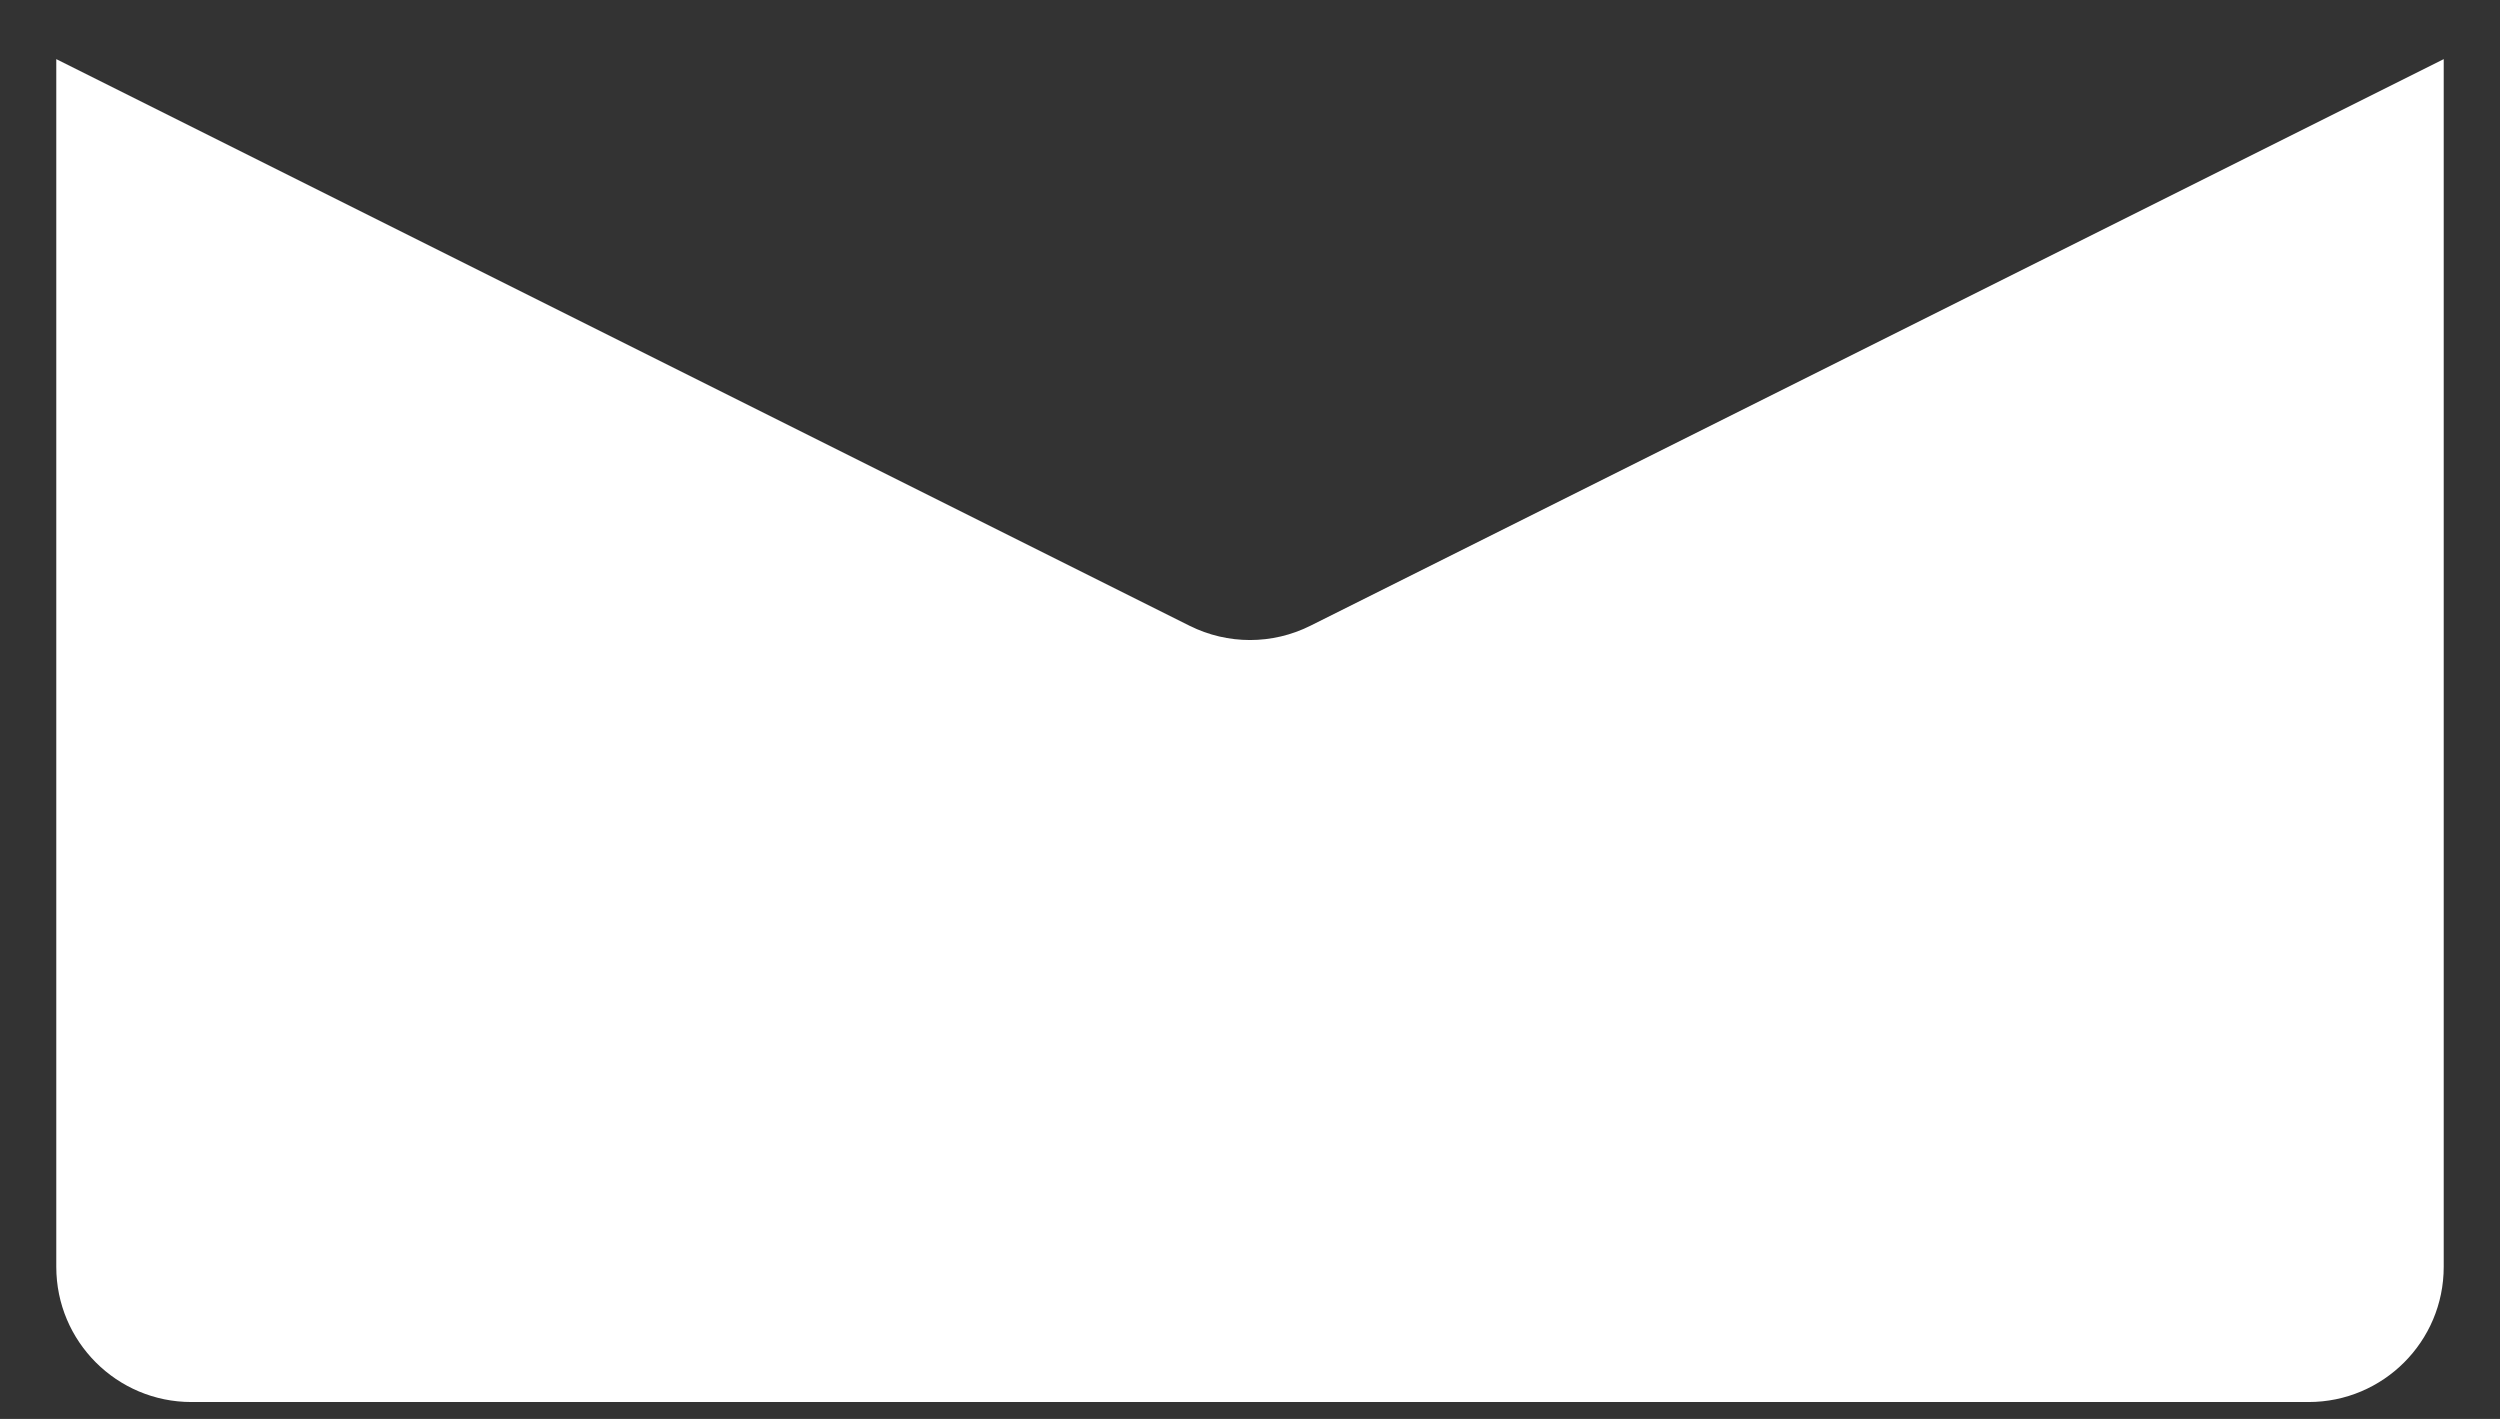 <svg width="37" height="21" viewBox="0 0 37 21" fill="none" xmlns="http://www.w3.org/2000/svg">
<rect x="0" y="0" width="37" height="21" fill="#333333" stroke="none"/>
<path d="M17.605 9.261L0.833 0.875V18.75C0.833 19.855 1.729 20.75 2.833 20.75H34.167C35.271 20.75 36.167 19.855 36.167 18.75V0.875L19.394 9.261C18.831 9.543 18.169 9.543 17.605 9.261Z" fill="white"/>
</svg>
